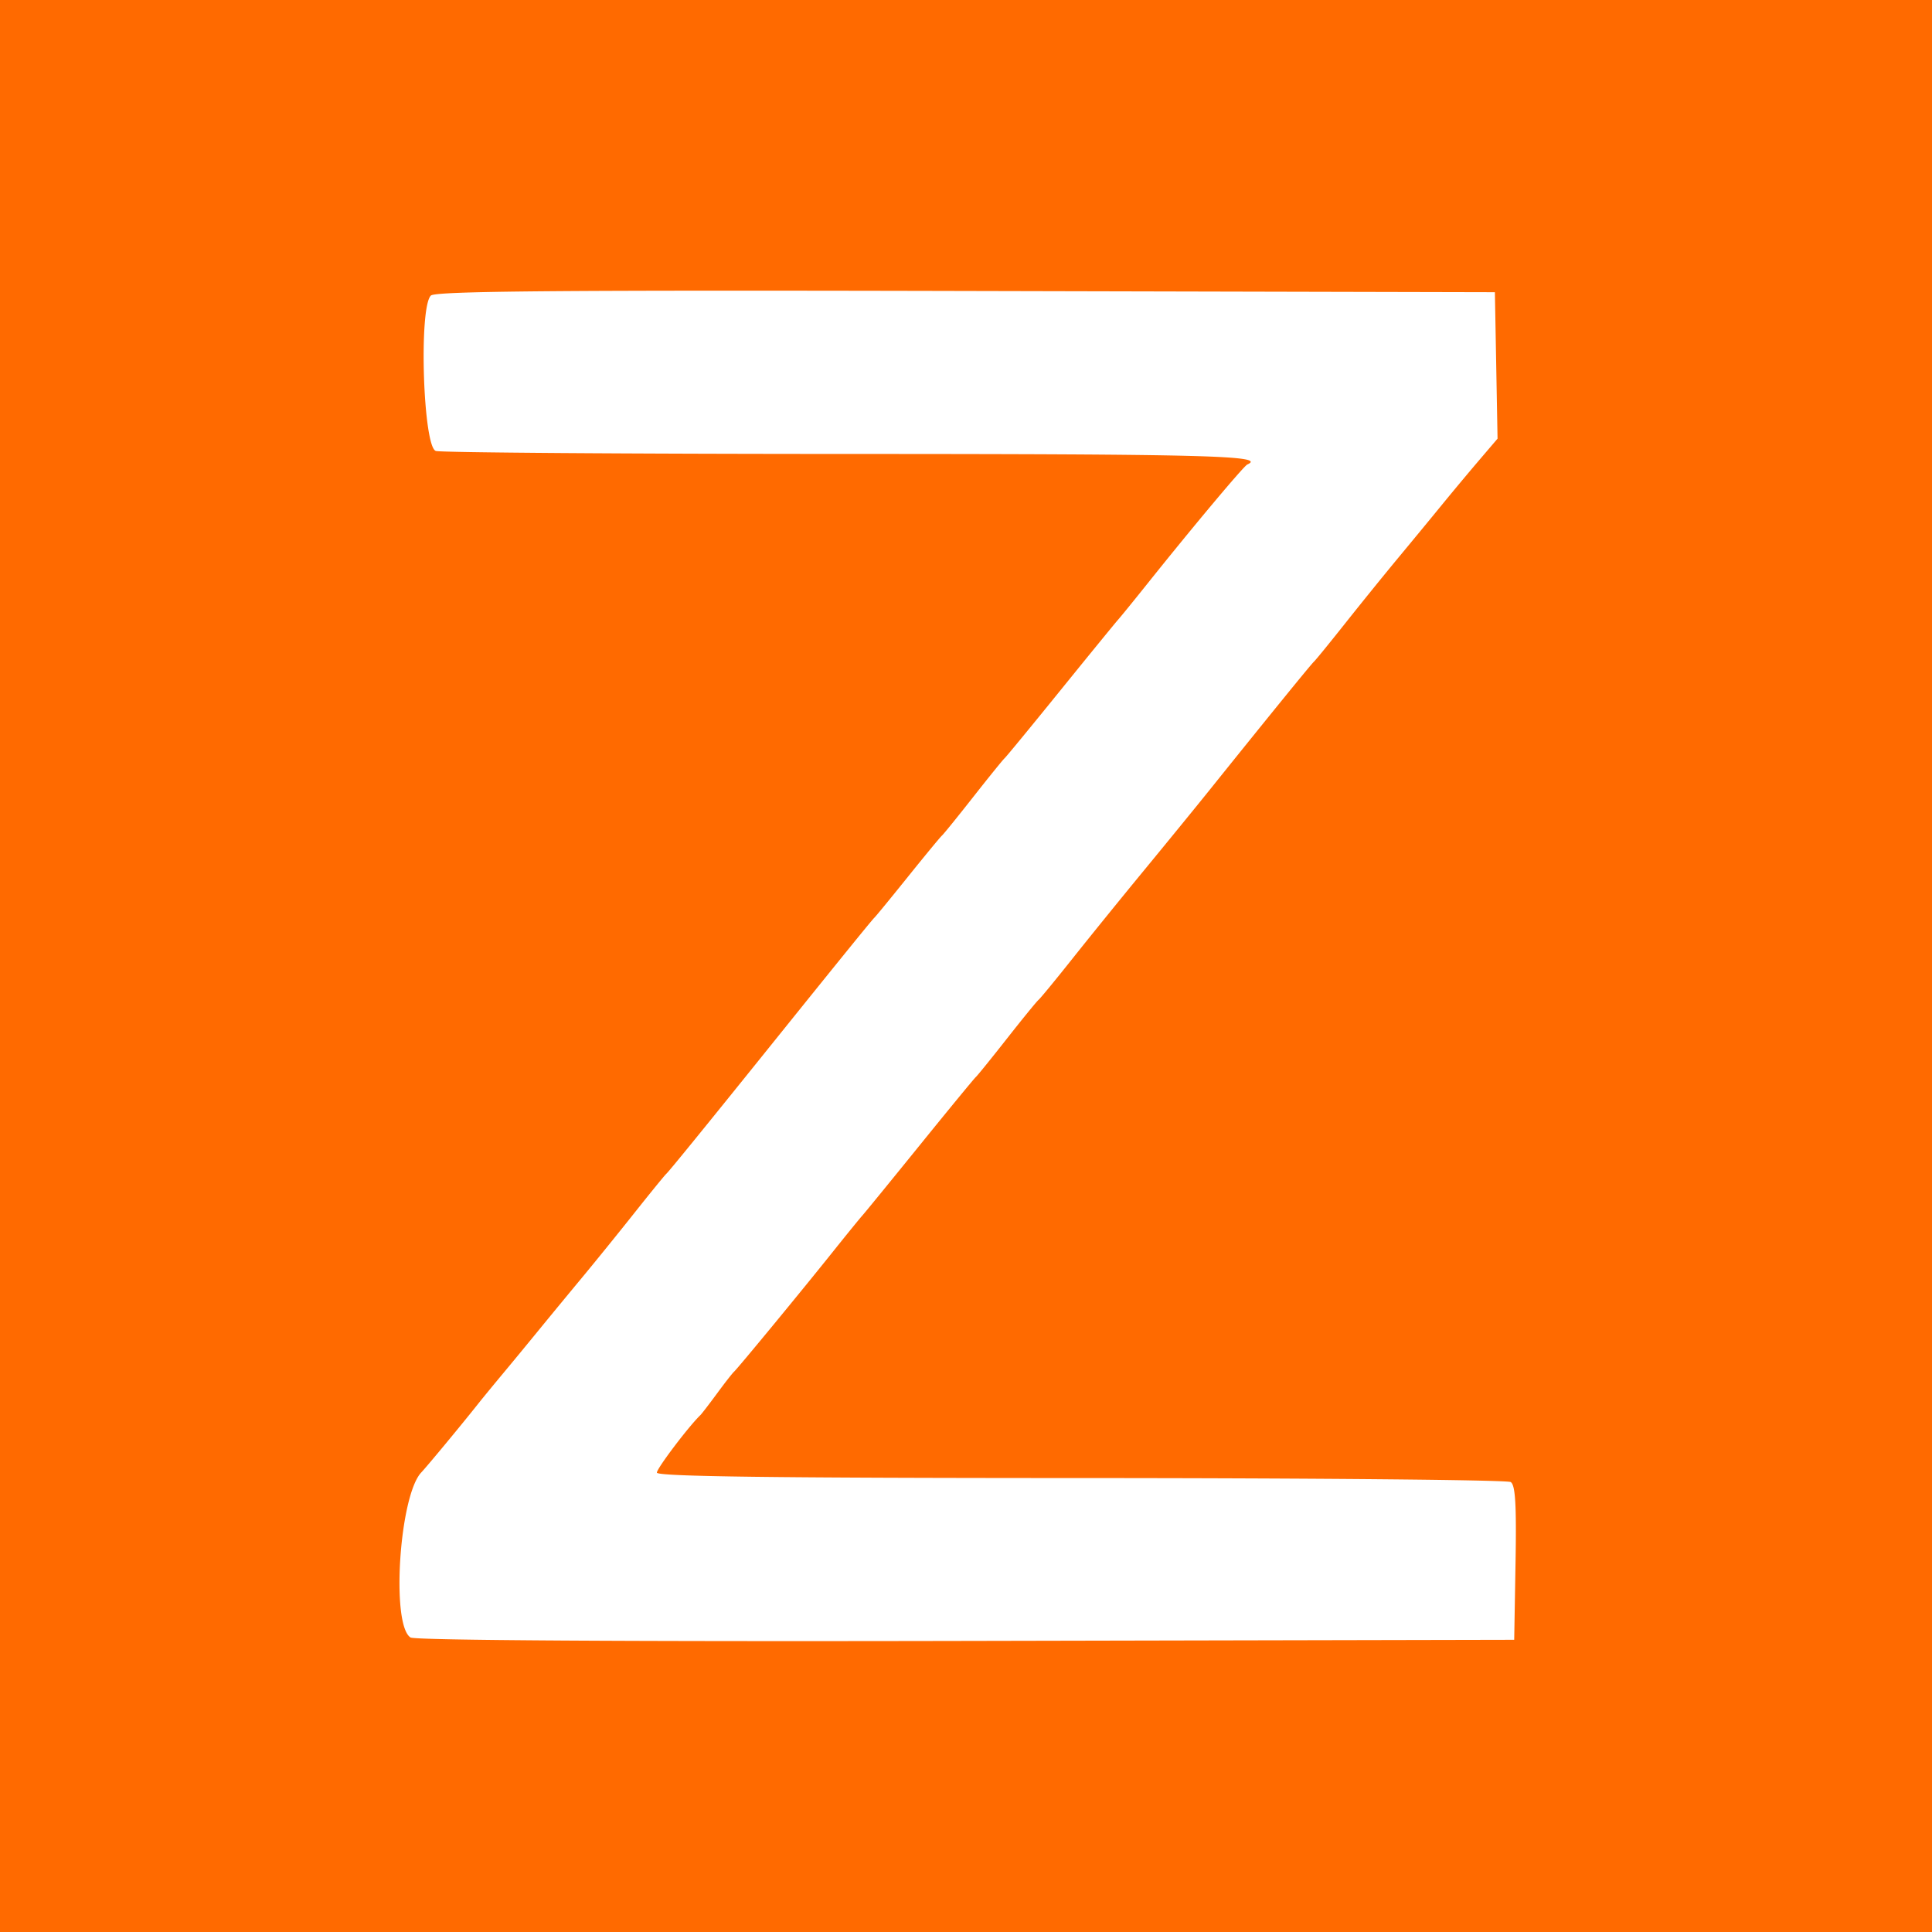 <?xml version="1.0" standalone="no"?><!DOCTYPE svg PUBLIC "-//W3C//DTD SVG 1.1//EN" "http://www.w3.org/Graphics/SVG/1.1/DTD/svg11.dtd"><svg t="1723010518328" class="icon" viewBox="0 0 1024 1024" version="1.1" xmlns="http://www.w3.org/2000/svg" p-id="100032" xmlns:xlink="http://www.w3.org/1999/xlink" width="200" height="200"><path d="M0 512v512h1024V0H0v512M793.027 193.69l0.704 38.807-9.664 11.315a1682.348 1682.348 0 0 0-19.907 23.857c-5.632 6.899-16 19.479-23.04 27.958-7.04 8.479-19.653 24.056-28.027 34.614-8.376 10.56-15.892 19.776-16.704 20.48-1.362 1.18-23.941 28.948-55.109 67.771-7.04 8.768-22.592 27.832-34.56 42.365-11.968 14.533-29.153 35.727-38.19 47.104-9.034 11.374-17.162 21.256-18.056 21.96-0.896 0.704-8.417 9.92-16.714 20.48s-15.759 19.776-16.584 20.48c-0.822 0.704-14.088 16.832-29.476 35.84-15.388 19.008-29.176 35.899-30.641 37.537-1.462 1.636-8.42 10.184-15.46 18.995-16.916 21.174-50.696 62.17-52.557 63.788-0.812 0.704-4.861 5.888-9.004 11.52-4.142 5.632-8.128 10.816-8.86 11.52-6.249 6.016-23.02 28.188-23.02 30.436 0 2.063 61.622 2.854 224.64 2.883 123.553 0.023 226.109 0.973 227.907 2.115 2.478 1.569 3.098 11.94 2.56 42.839L802.56 869.12l-290.56 0.607c-179.945 0.376-292.022-0.317-294.4-1.82-10.44-6.605-5.96-75.22 5.711-87.503 3.082-3.244 21.706-25.731 30.129-36.378 2.112-2.67 7.872-9.692 12.8-15.603 4.928-5.911 13.568-16.392 19.2-23.291 5.632-6.899 16-19.479 23.04-27.958 7.04-8.479 19.653-24.056 28.027-34.614 8.376-10.56 15.892-19.776 16.704-20.48 1.339-1.162 20.695-24.952 55.109-67.74 36.826-45.786 53.862-66.788 55.114-67.94 0.765-0.704 8.796-10.496 17.846-21.76s17.134-21.056 17.966-21.76c0.829-0.704 8.297-9.92 16.594-20.48s15.759-19.776 16.584-20.48c0.822-0.704 14.088-16.832 29.476-35.84 15.388-19.008 29.176-35.899 30.641-37.537 1.462-1.636 8.42-10.184 15.46-18.995 24.476-30.638 51.197-62.513 53.112-63.36 10.609-4.698-21.67-5.553-211.192-5.583-117.215-0.018-215.713-0.73-218.88-1.577-6.781-1.818-9.185-75.858-2.678-82.365 2.376-2.376 67.523-2.934 283.52-2.432L792.32 154.88l0.707 38.81" p-id="100033" fill="#ff6a00"></path></svg>
